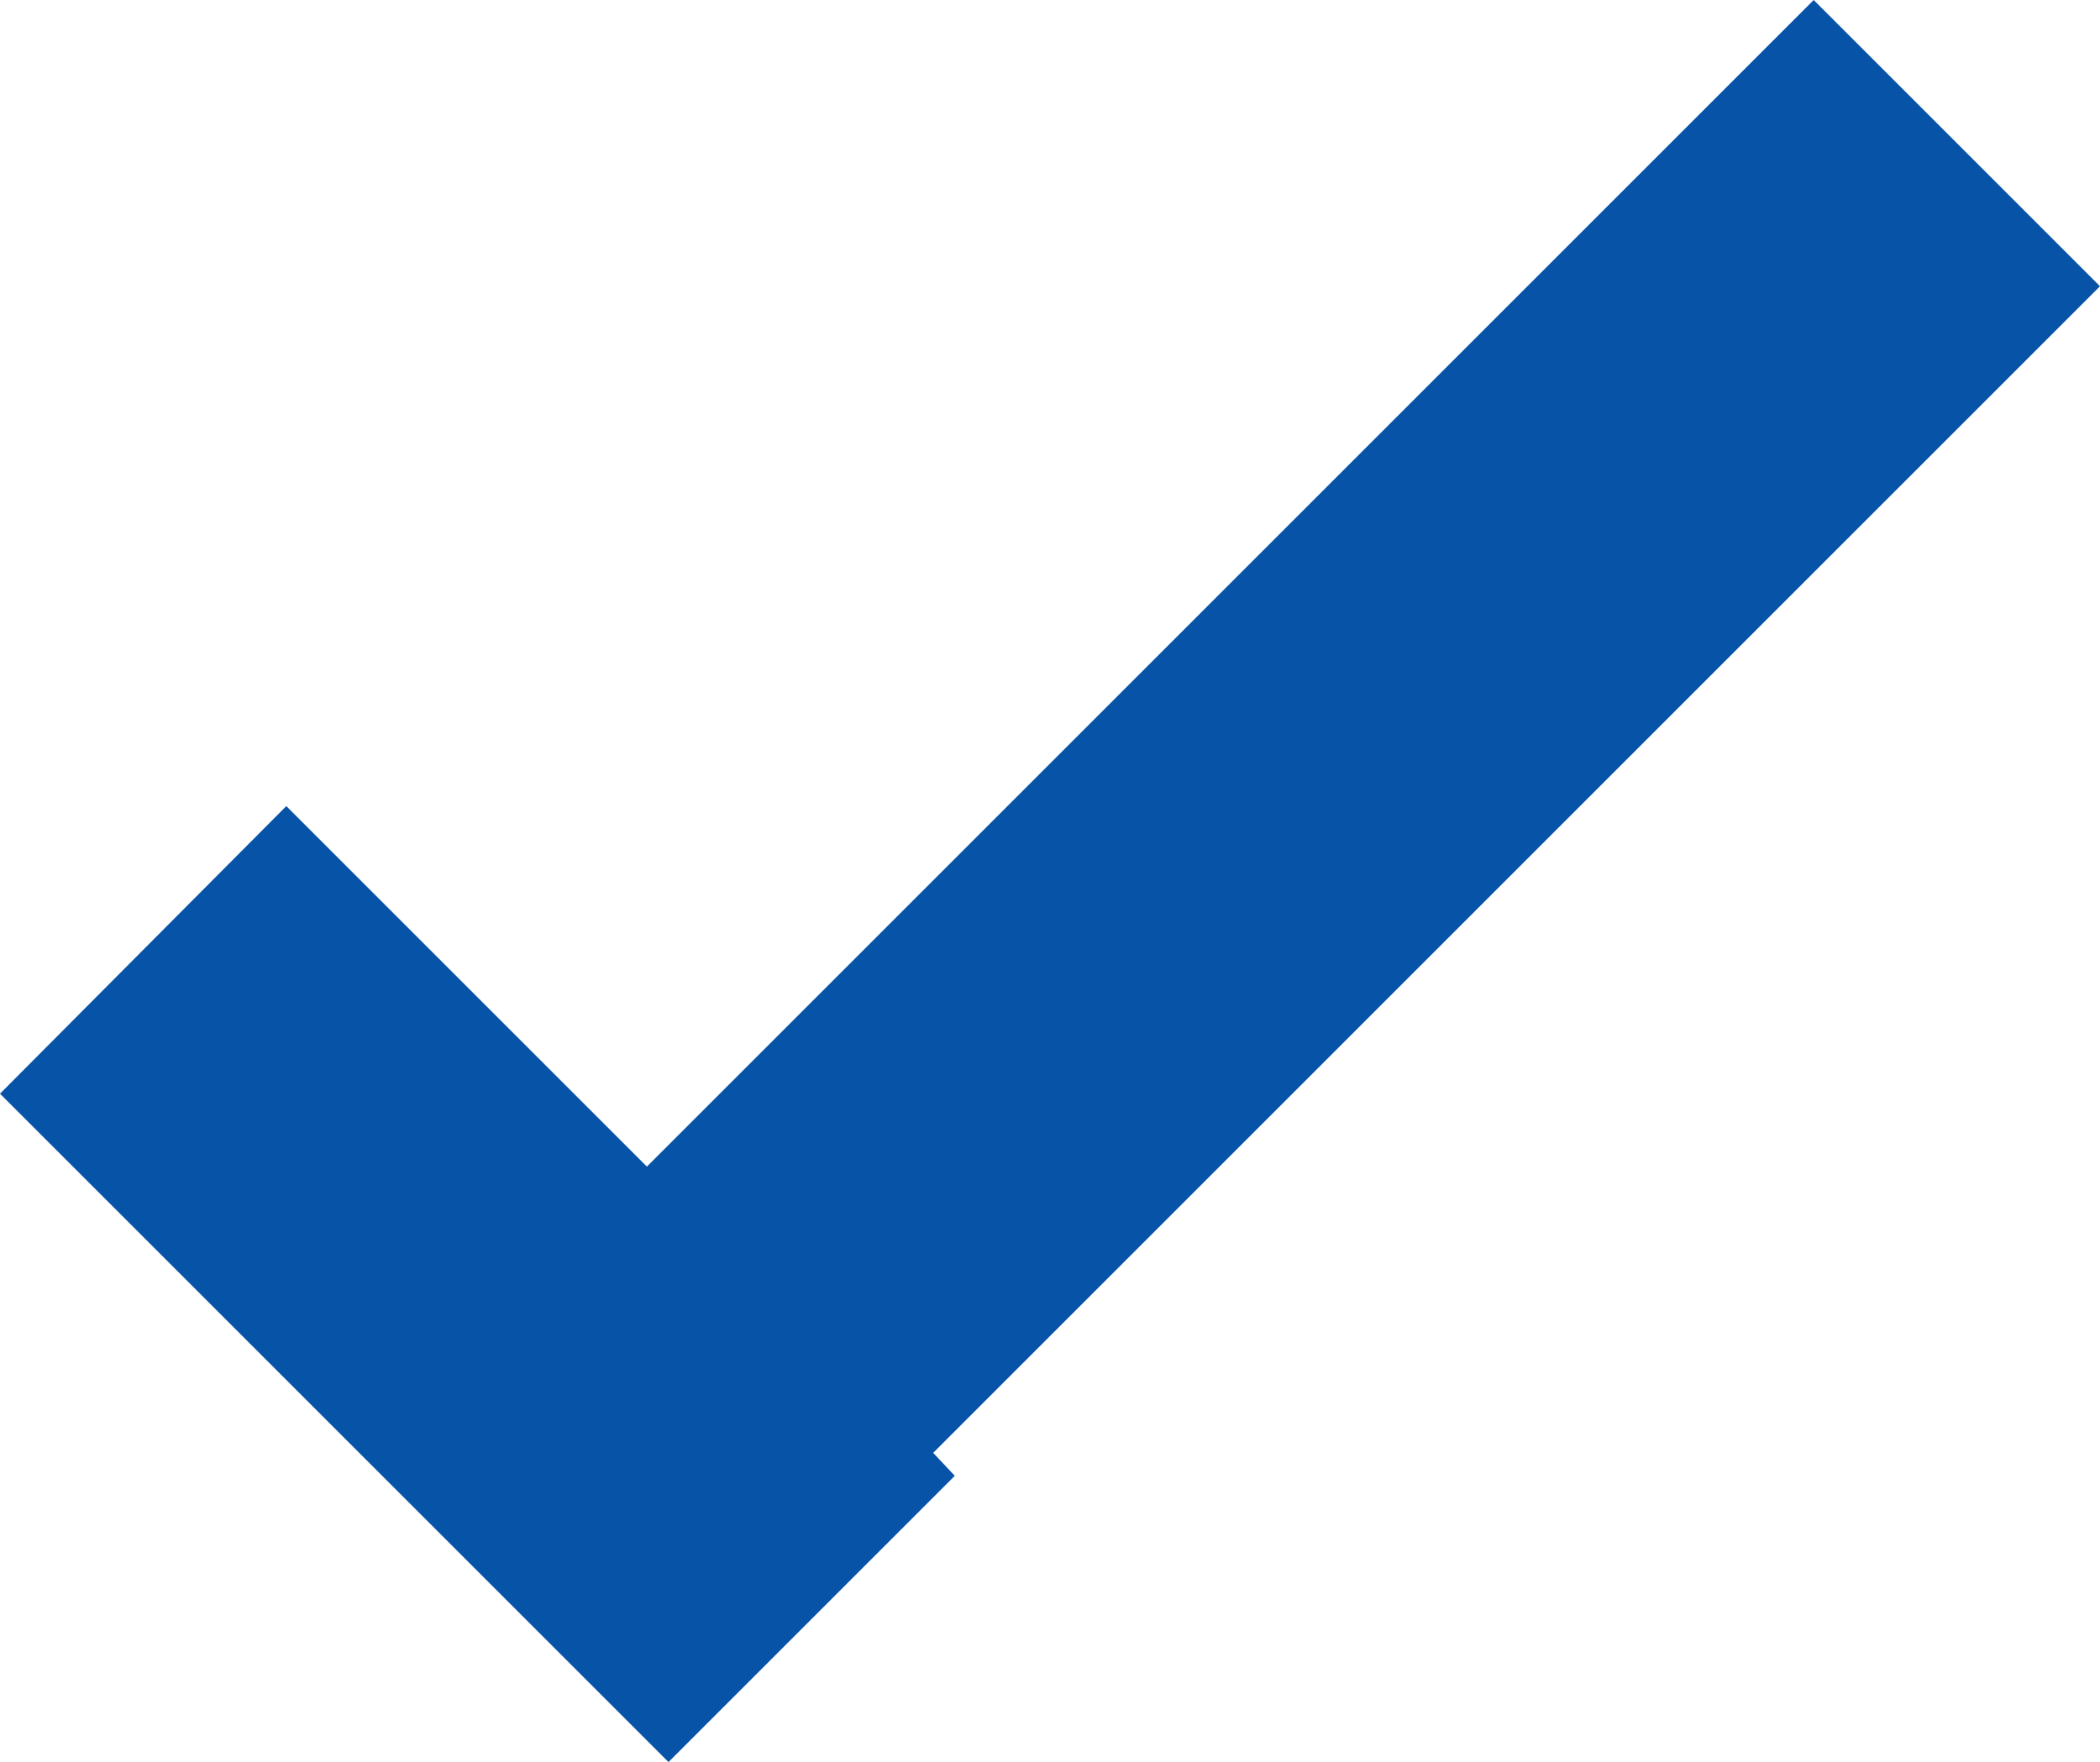<svg xmlns="http://www.w3.org/2000/svg" viewBox="0 0 15.55 13.05"><title>check-mark</title><g id="247233e2-1f28-4de7-adb2-314041d87acf" data-name="Layer 2"><g id="d8a14717-937b-4a70-ba98-24b043c1cbd2" data-name="Layer 1"><polygon points="15.55 2.12 13.43 0 4.79 8.64 2.12 5.97 0 8.1 4.95 13.05 7.07 10.93 6.91 10.76 15.55 2.12" style="fill:#0753a8;fill-rule:evenodd"/></g></g></svg>